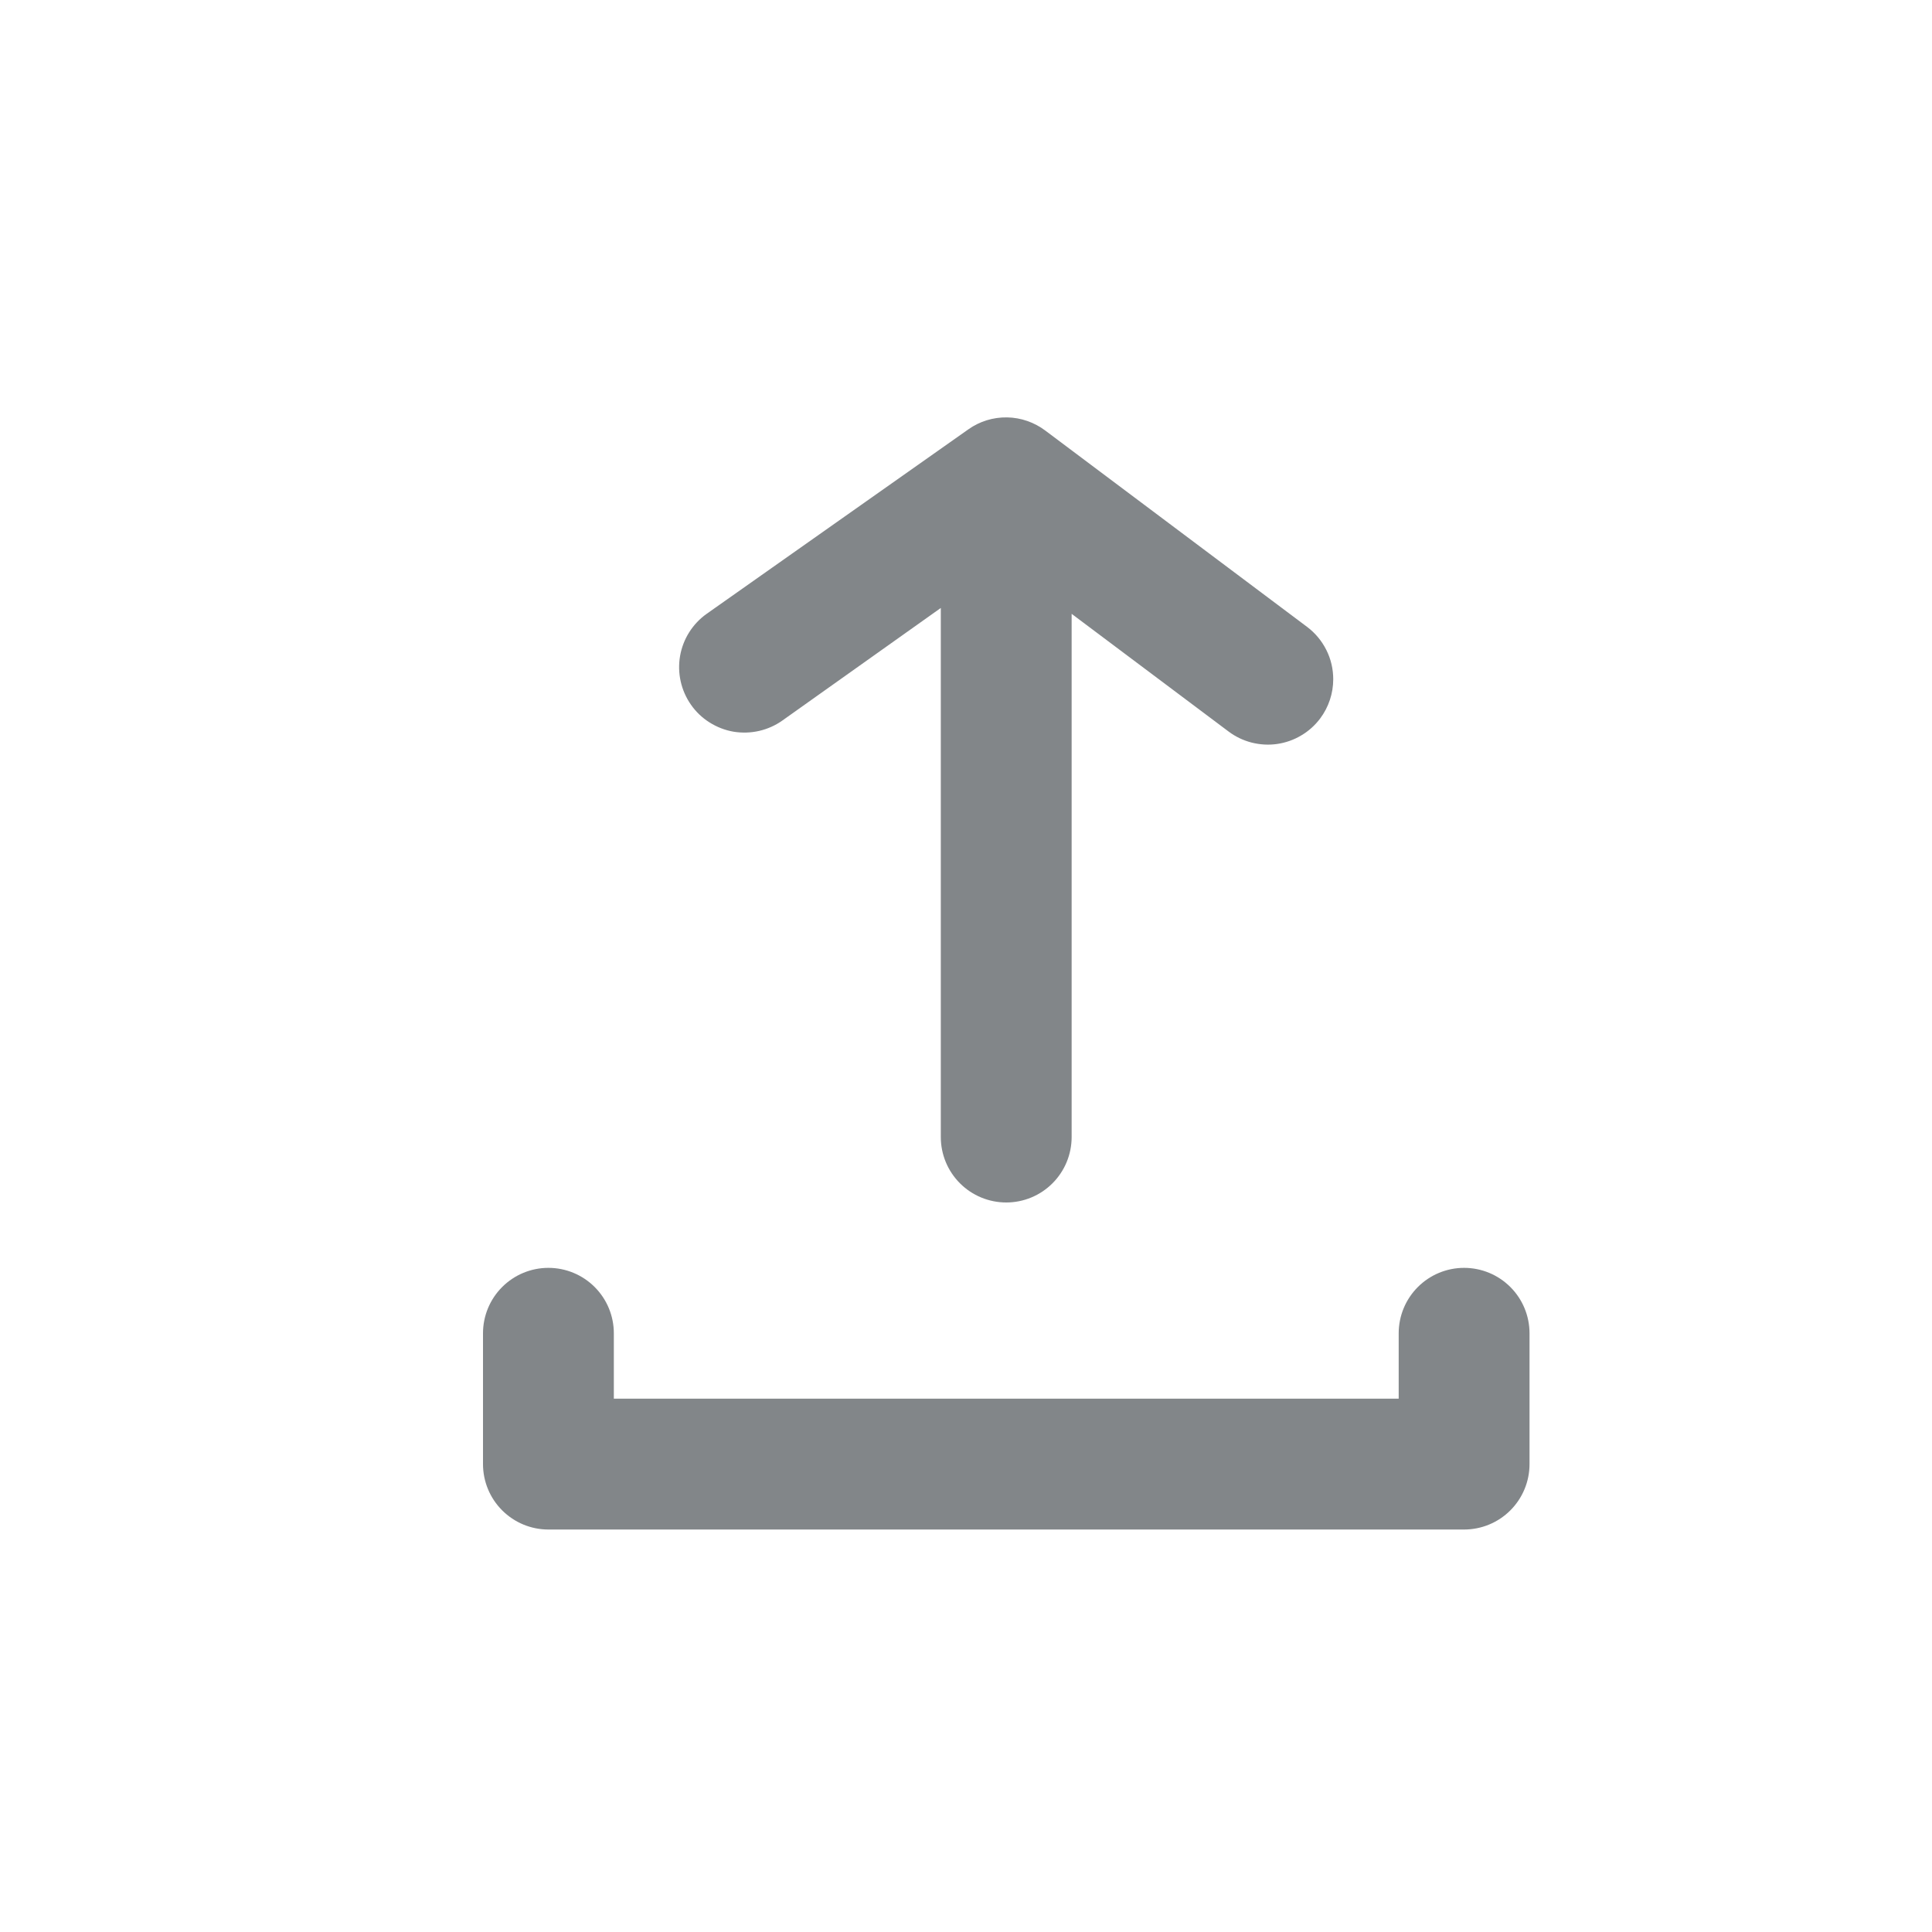 <svg width="25" height="25" viewBox="0 0 25 25" fill="none" xmlns="http://www.w3.org/2000/svg">
<path d="M7.943 17.253C7.943 17.028 7.854 16.813 7.695 16.654C7.536 16.495 7.321 16.406 7.096 16.406C6.872 16.406 6.657 16.495 6.498 16.654C6.339 16.813 6.25 17.028 6.25 17.253V18.945C6.25 19.17 6.339 19.385 6.498 19.544C6.657 19.703 6.872 19.792 7.096 19.792H18.945C19.17 19.792 19.385 19.703 19.544 19.544C19.703 19.385 19.792 19.17 19.792 18.945V17.253C19.792 17.028 19.703 16.813 19.544 16.654C19.385 16.495 19.17 16.406 18.945 16.406C18.721 16.406 18.506 16.495 18.347 16.654C18.188 16.813 18.099 17.028 18.099 17.253V18.099H7.943V17.253Z" fill="#828689"/>
<path d="M12.53 5.556L9.144 7.943C8.962 8.072 8.838 8.269 8.8 8.489C8.762 8.709 8.813 8.936 8.941 9.119C9.005 9.211 9.087 9.289 9.181 9.348C9.276 9.408 9.381 9.449 9.491 9.468C9.601 9.486 9.714 9.483 9.823 9.458C9.932 9.433 10.035 9.387 10.126 9.322L12.174 7.867V14.713C12.174 14.938 12.263 15.153 12.422 15.312C12.581 15.471 12.796 15.56 13.021 15.56C13.245 15.56 13.46 15.471 13.619 15.312C13.778 15.153 13.867 14.938 13.867 14.713V7.943L15.898 9.466C15.987 9.533 16.088 9.581 16.196 9.609C16.304 9.636 16.416 9.643 16.526 9.627C16.636 9.611 16.742 9.574 16.837 9.517C16.933 9.461 17.016 9.386 17.083 9.297C17.193 9.15 17.252 8.972 17.252 8.789C17.252 8.658 17.222 8.528 17.163 8.411C17.104 8.293 17.019 8.191 16.914 8.112L13.528 5.573C13.385 5.465 13.211 5.404 13.032 5.401C12.852 5.398 12.676 5.452 12.53 5.556Z" fill="#828689"/>
</svg>
